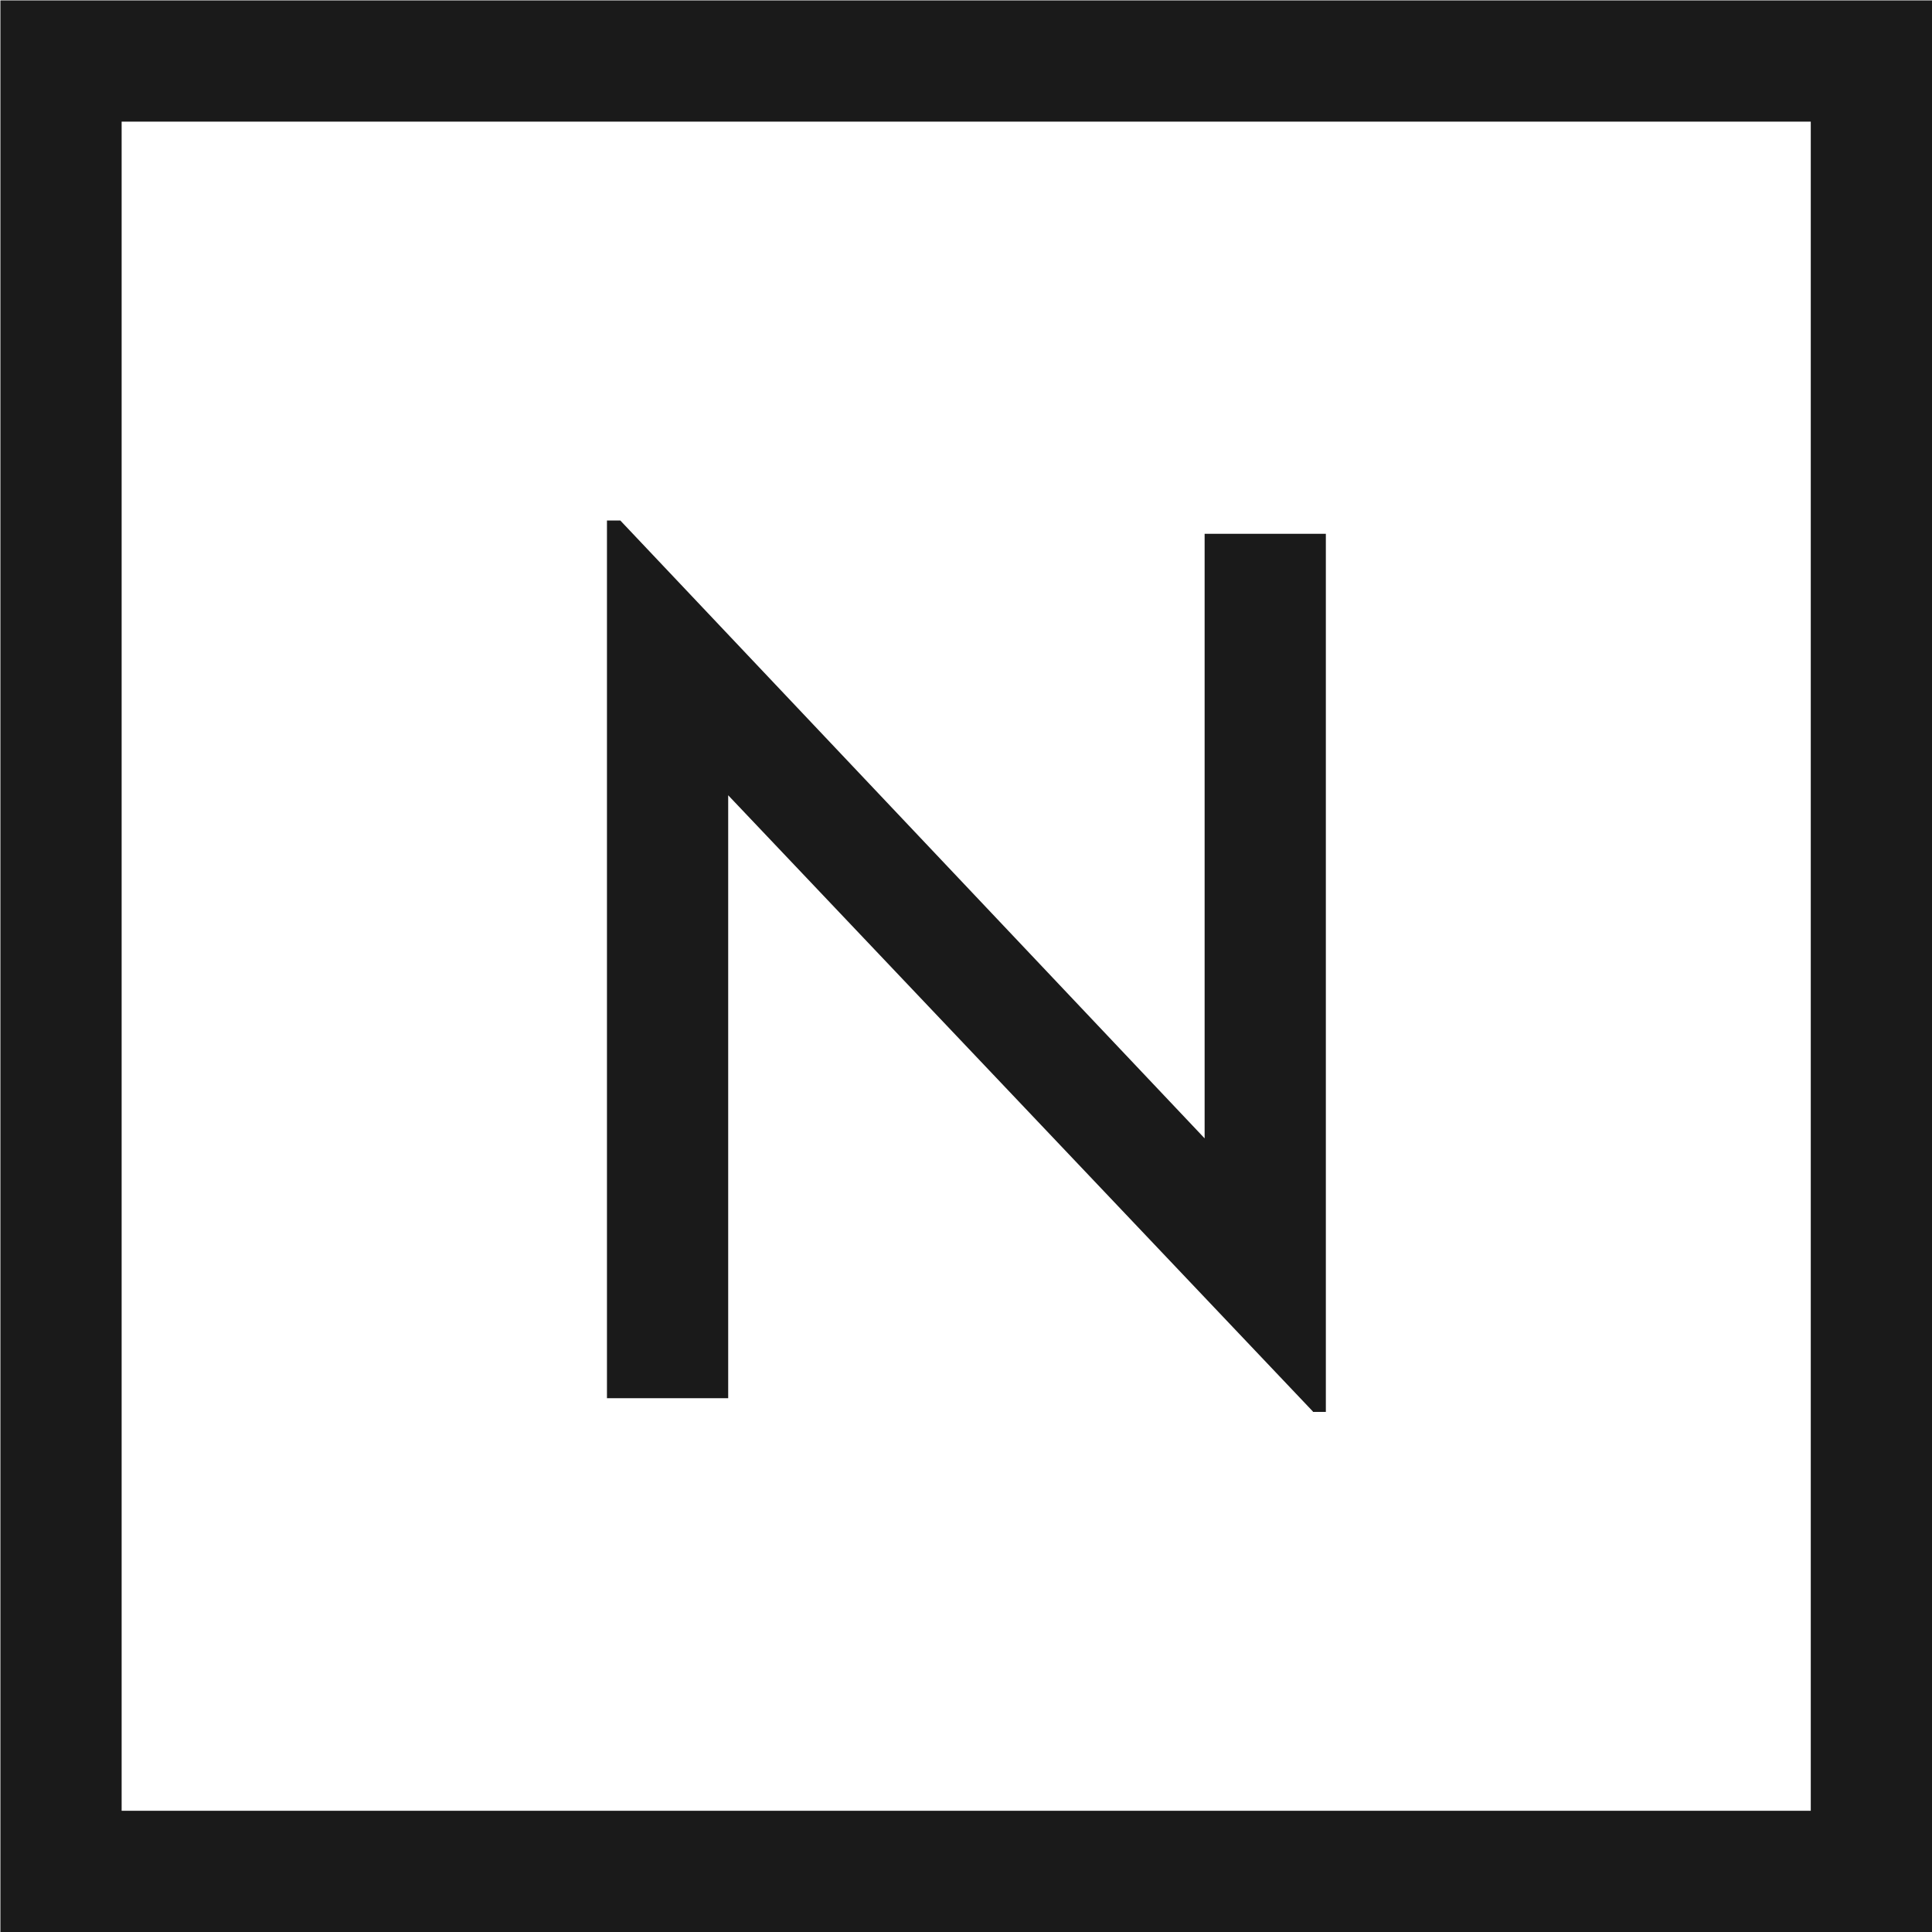 <?xml version="1.0" encoding="utf-8"?>
<!-- Generator: Adobe Illustrator 25.0.0, SVG Export Plug-In . SVG Version: 6.00 Build 0)  -->
<svg version="1.1" id="Layer_1" xmlns="http://www.w3.org/2000/svg" xmlns:xlink="http://www.w3.org/1999/xlink" x="0px" y="0px"
	 viewBox="0 0 478.1 478.1" style="enable-background:new 0 0 478.1 478.1;" xml:space="preserve">
<style type="text/css">
	.st0{fill:#1A1A1A;}
</style>
<g>
	<g>
		<path class="st0" d="M324.9,349.3L180.2,196.8V346h-30V128.8h3.3l144.6,152.9V132.1h30v217.3H324.9z"/>
	</g>
	<path class="st0" d="M0.1,0.1v478h478V0.1H0.1z M30.1,448.1v-418h418v418H30.1z"/>
</g>
</svg>
